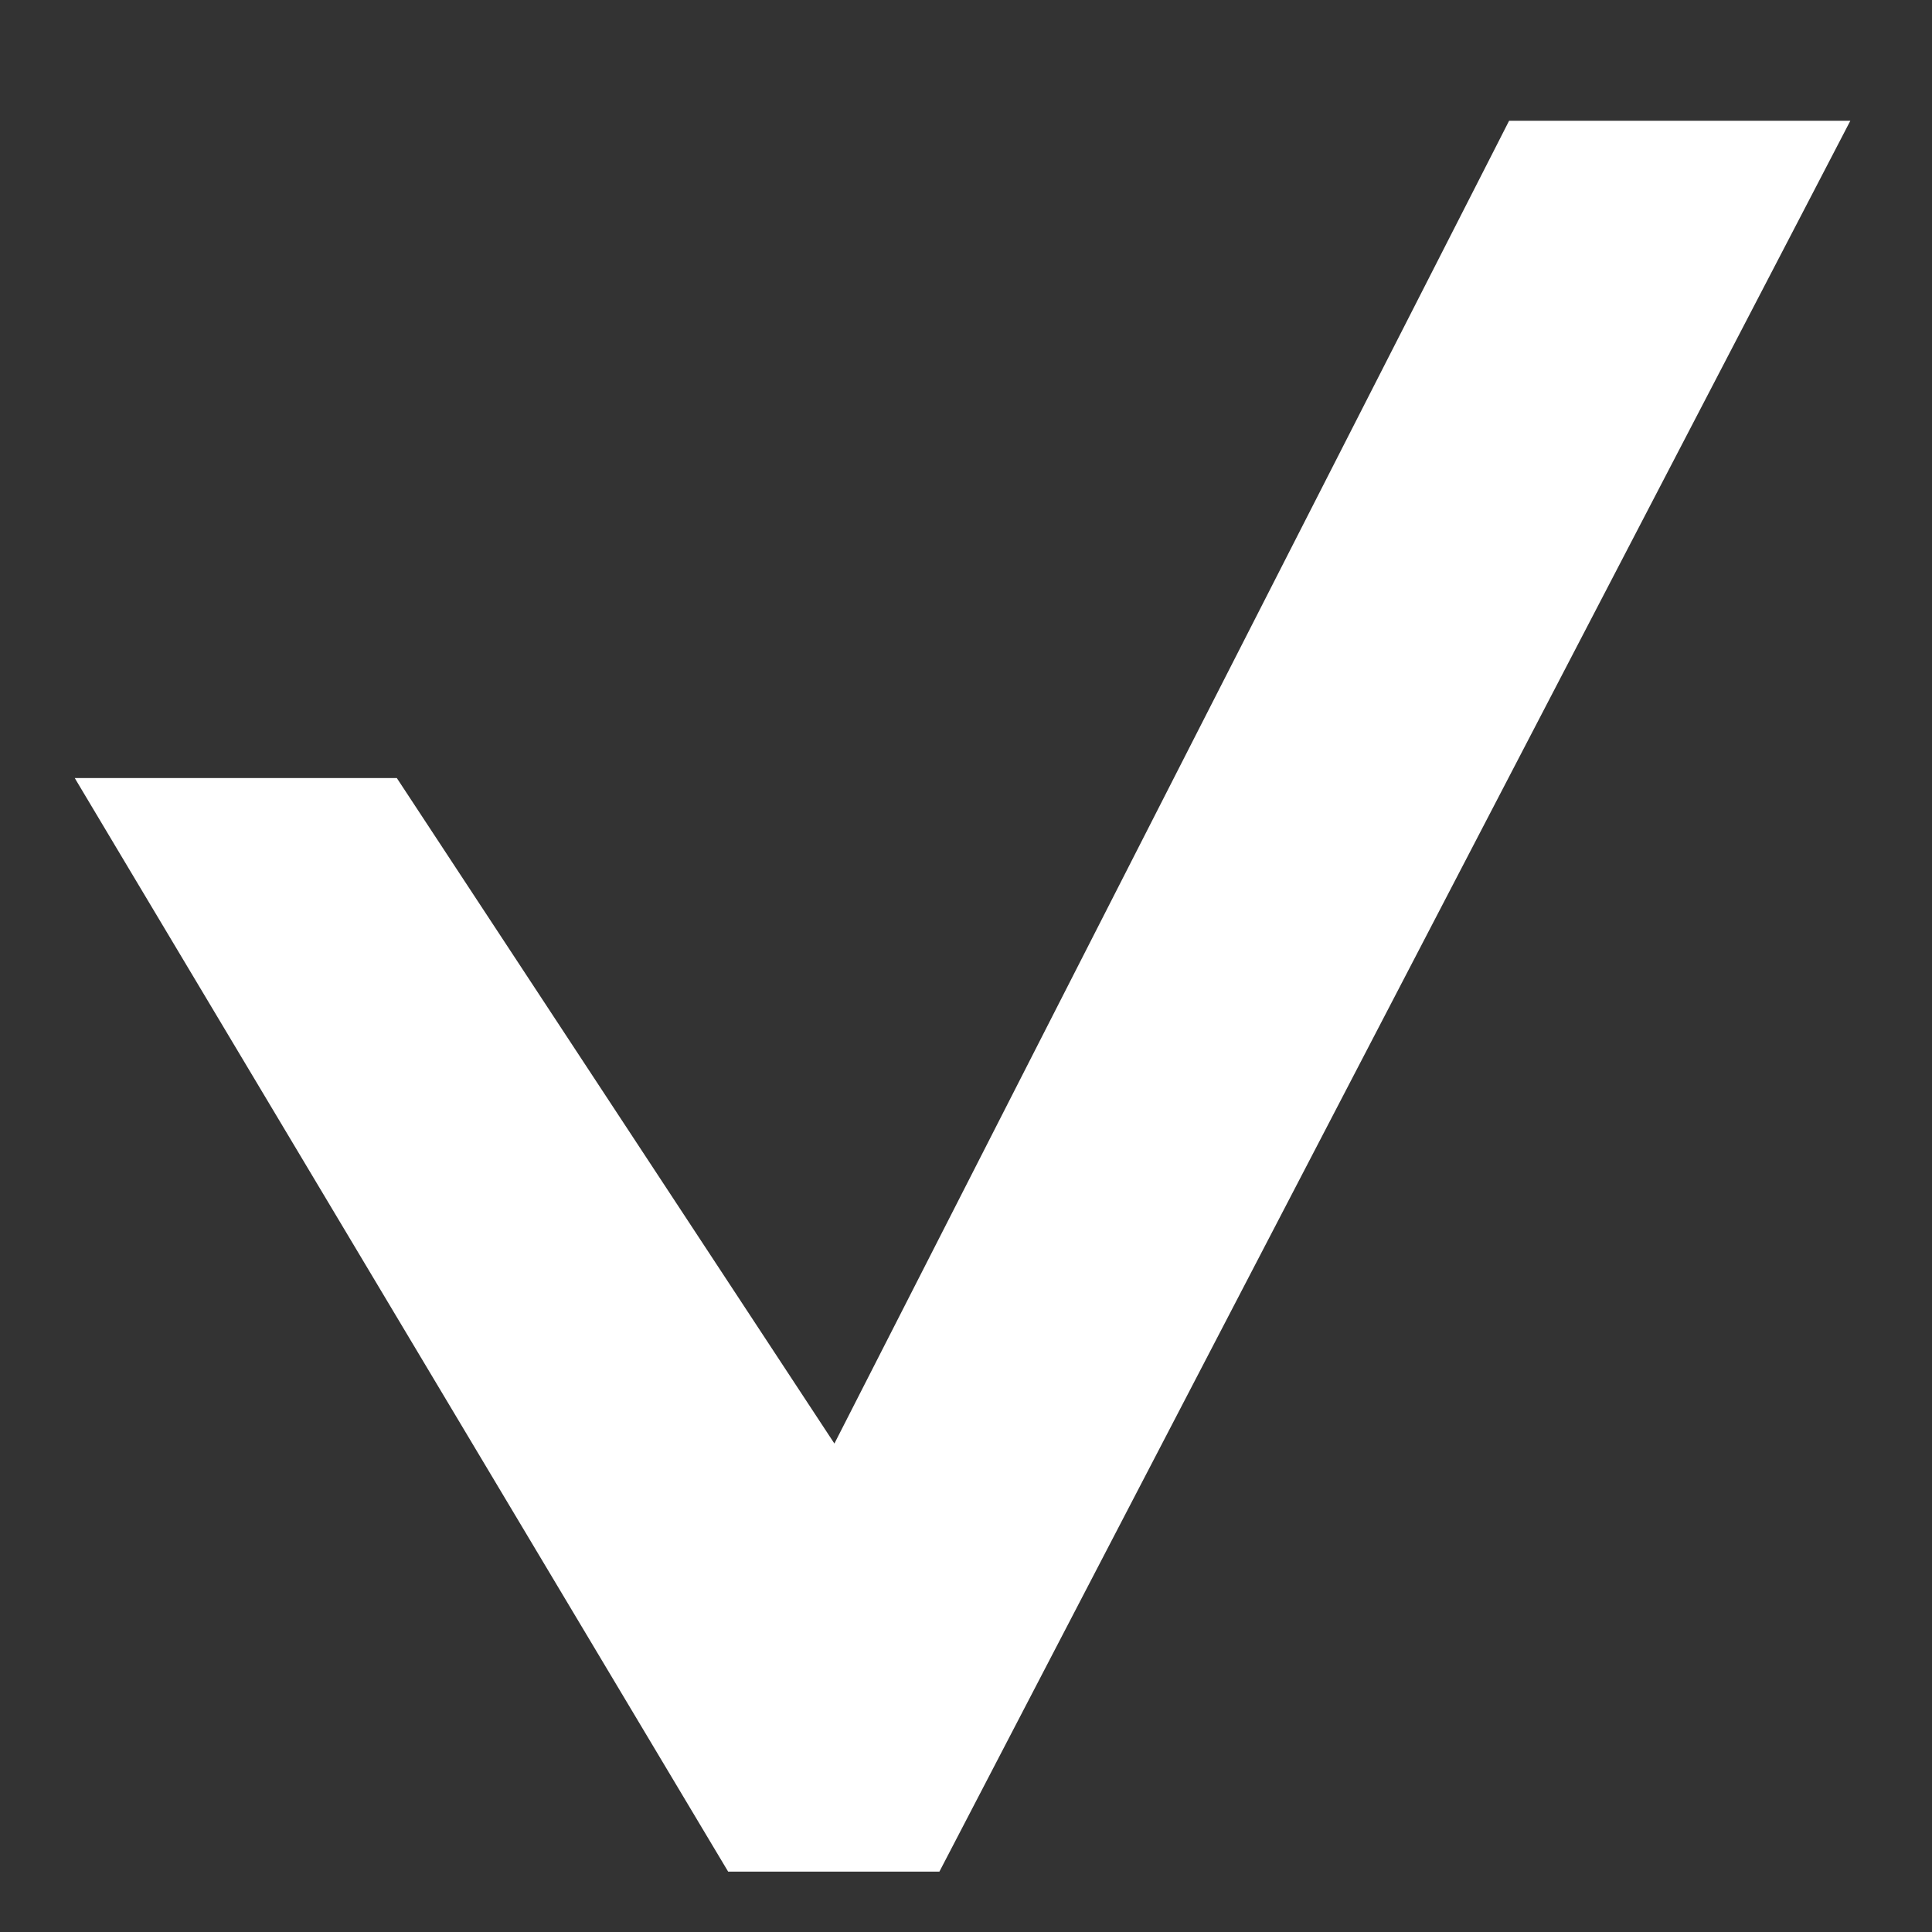 <svg width="32" height="32" viewBox="0 0 32 32" fill="none" xmlns="http://www.w3.org/2000/svg">
<rect x="0" y="0" width="32" height="32" fill="#333333" stroke="none"/>
<path d="M3 13.387H2.119L2.571 14.144L12.198 30.256L12.344 30.5H12.627H14.953H15.256L15.396 30.231L29.444 3.231L29.824 2.5H29H25.609H25.302L25.163 2.773L13.875 24.903L6.451 13.612L6.303 13.387H6.033H3Z" fill="white" stroke="white"/>
</svg>
